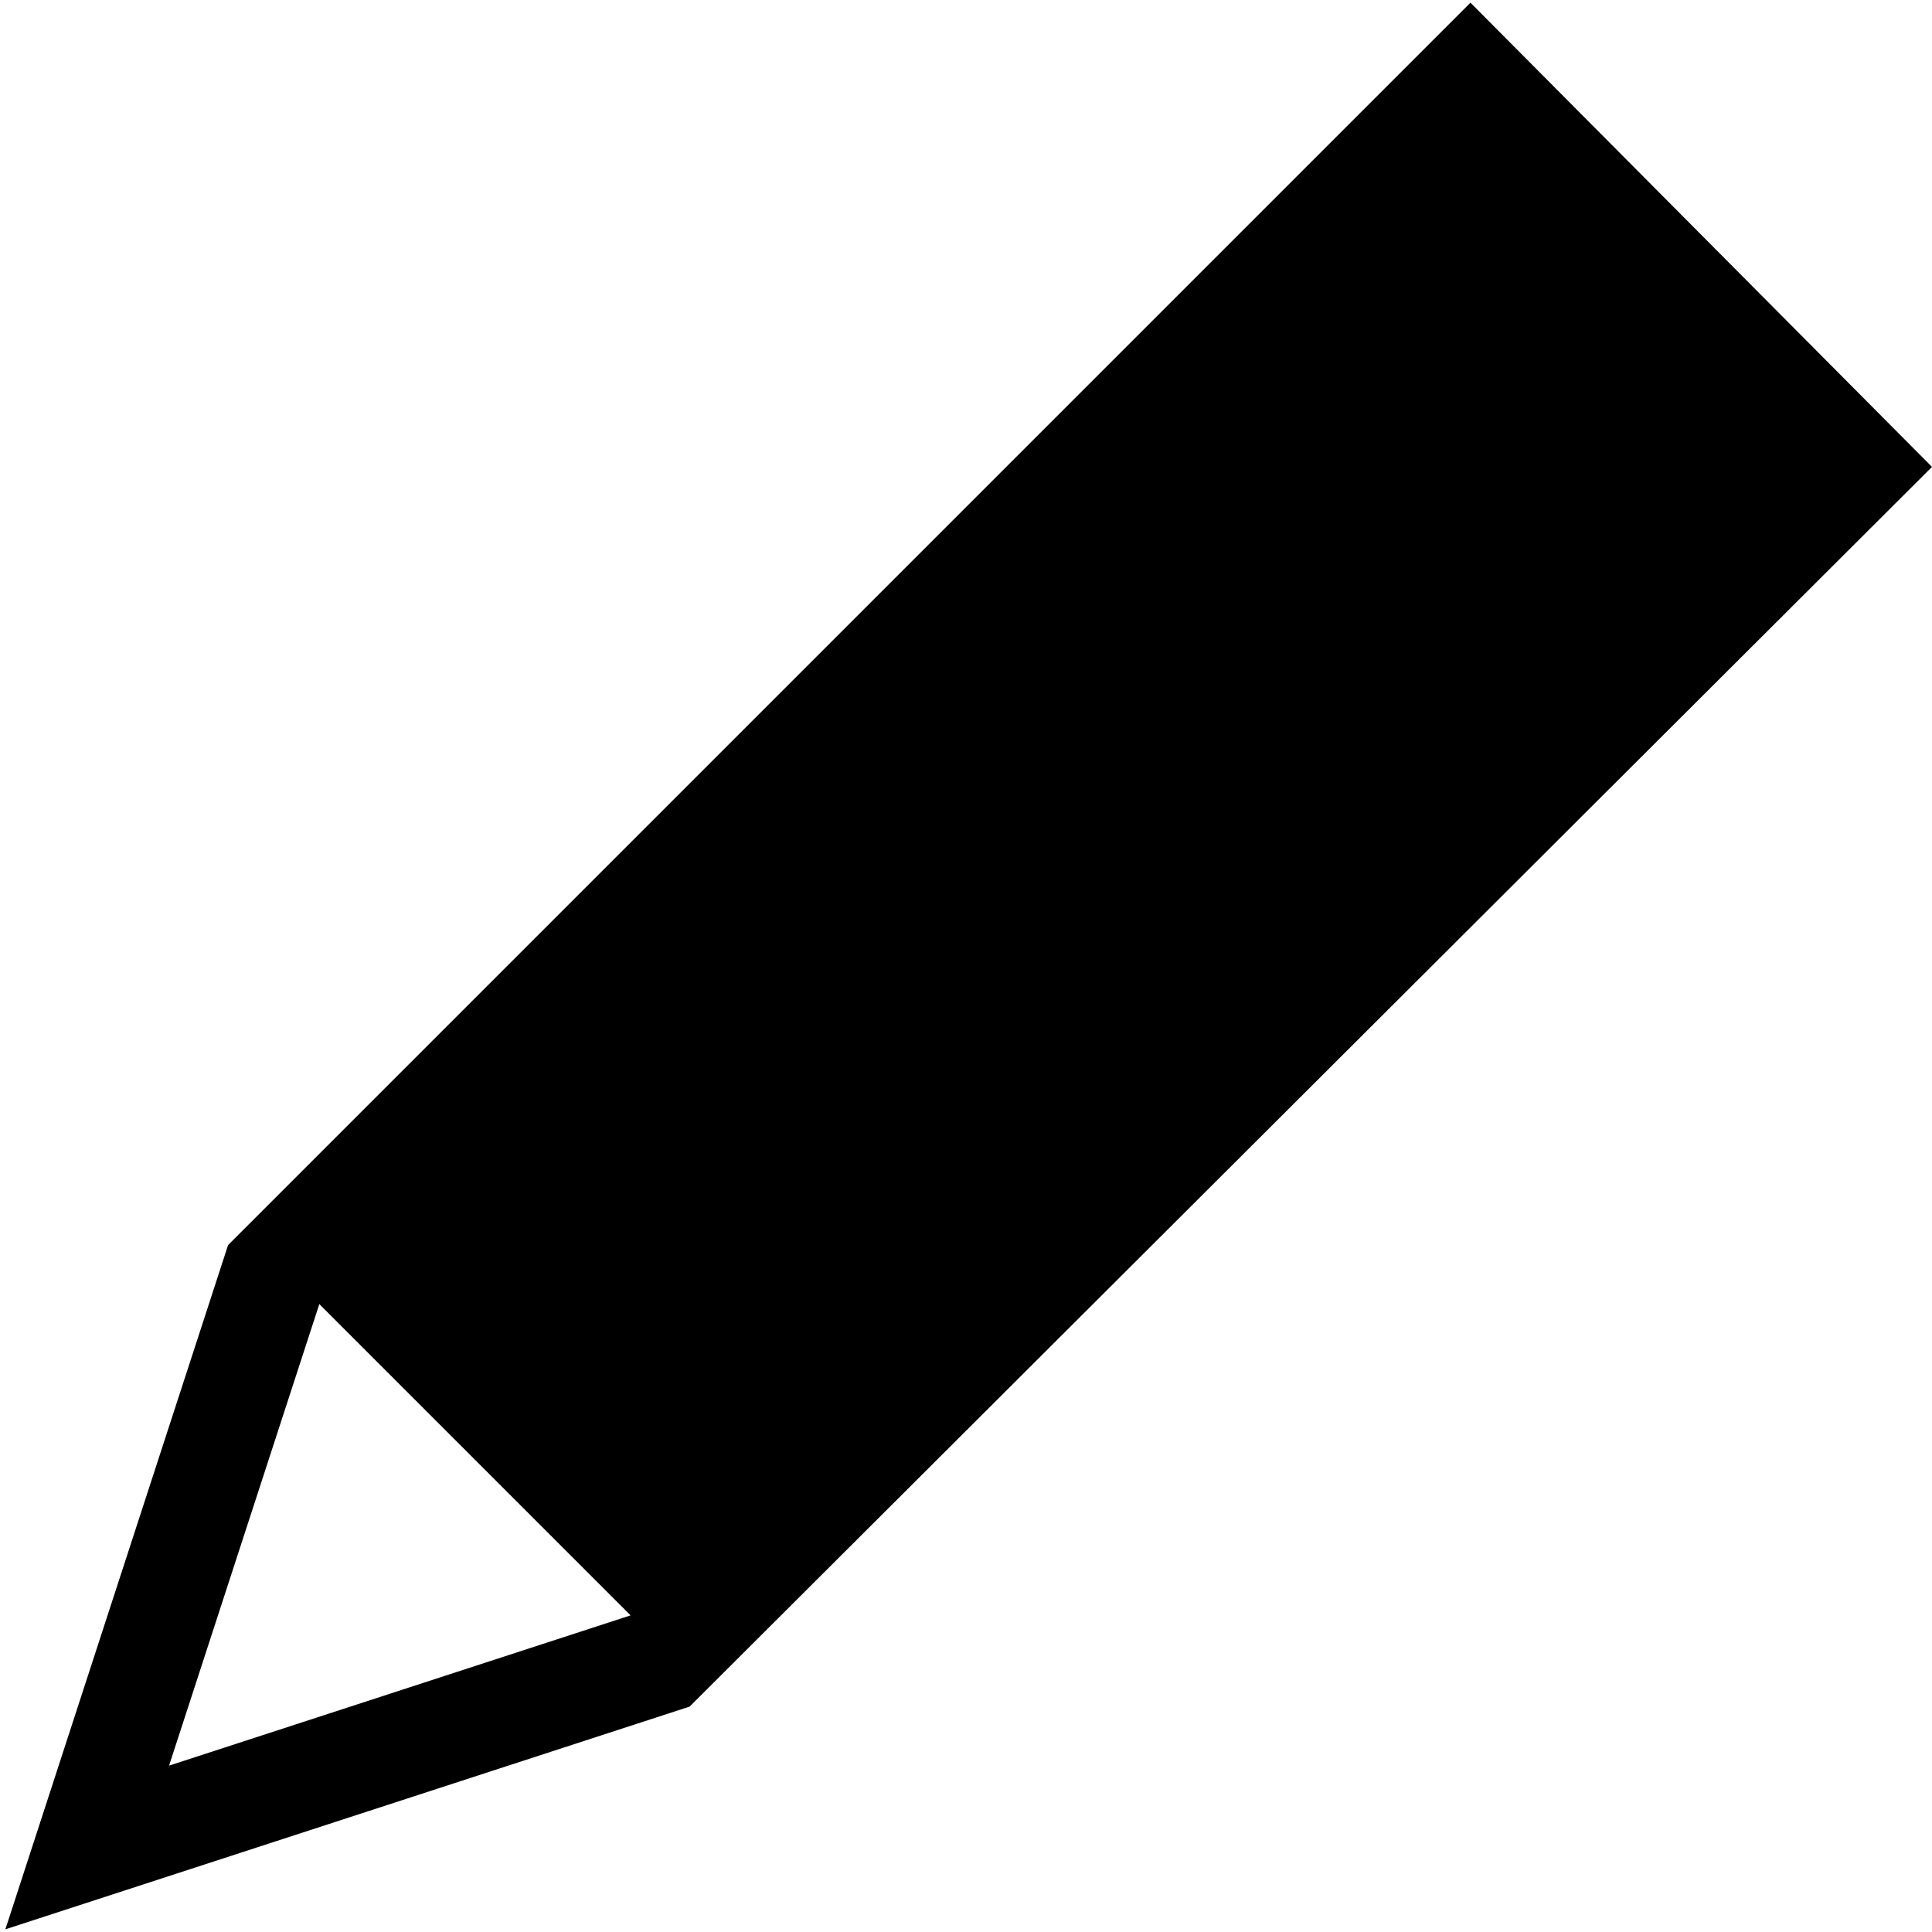 <?xml version="1.0" encoding="utf-8"?>
<!-- Generator: Adobe Illustrator 19.2.1, SVG Export Plug-In . SVG Version: 6.00 Build 0)  -->
<!DOCTYPE svg PUBLIC "-//W3C//DTD SVG 1.1//EN" "http://www.w3.org/Graphics/SVG/1.1/DTD/svg11.dtd">
<svg version="1.1" id="レイヤー_1" xmlns="http://www.w3.org/2000/svg" xmlns:xlink="http://www.w3.org/1999/xlink" x="0px"
	 y="0px" width="72px" height="72px" viewBox="0 0 72 72" enable-background="new 0 0 72 72" xml:space="preserve">
<g>
	<path d="M72,17.4L54.8,0.1L8.5,46.4h0l0,0l0,0h0L0.2,71.9l25.5-8.3l0,0l0,0l0,0L72,17.4z M6.3,65.8l5.6-17.2l11.6,11.6L6.3,65.8z"
		/>
</g>
</svg>
